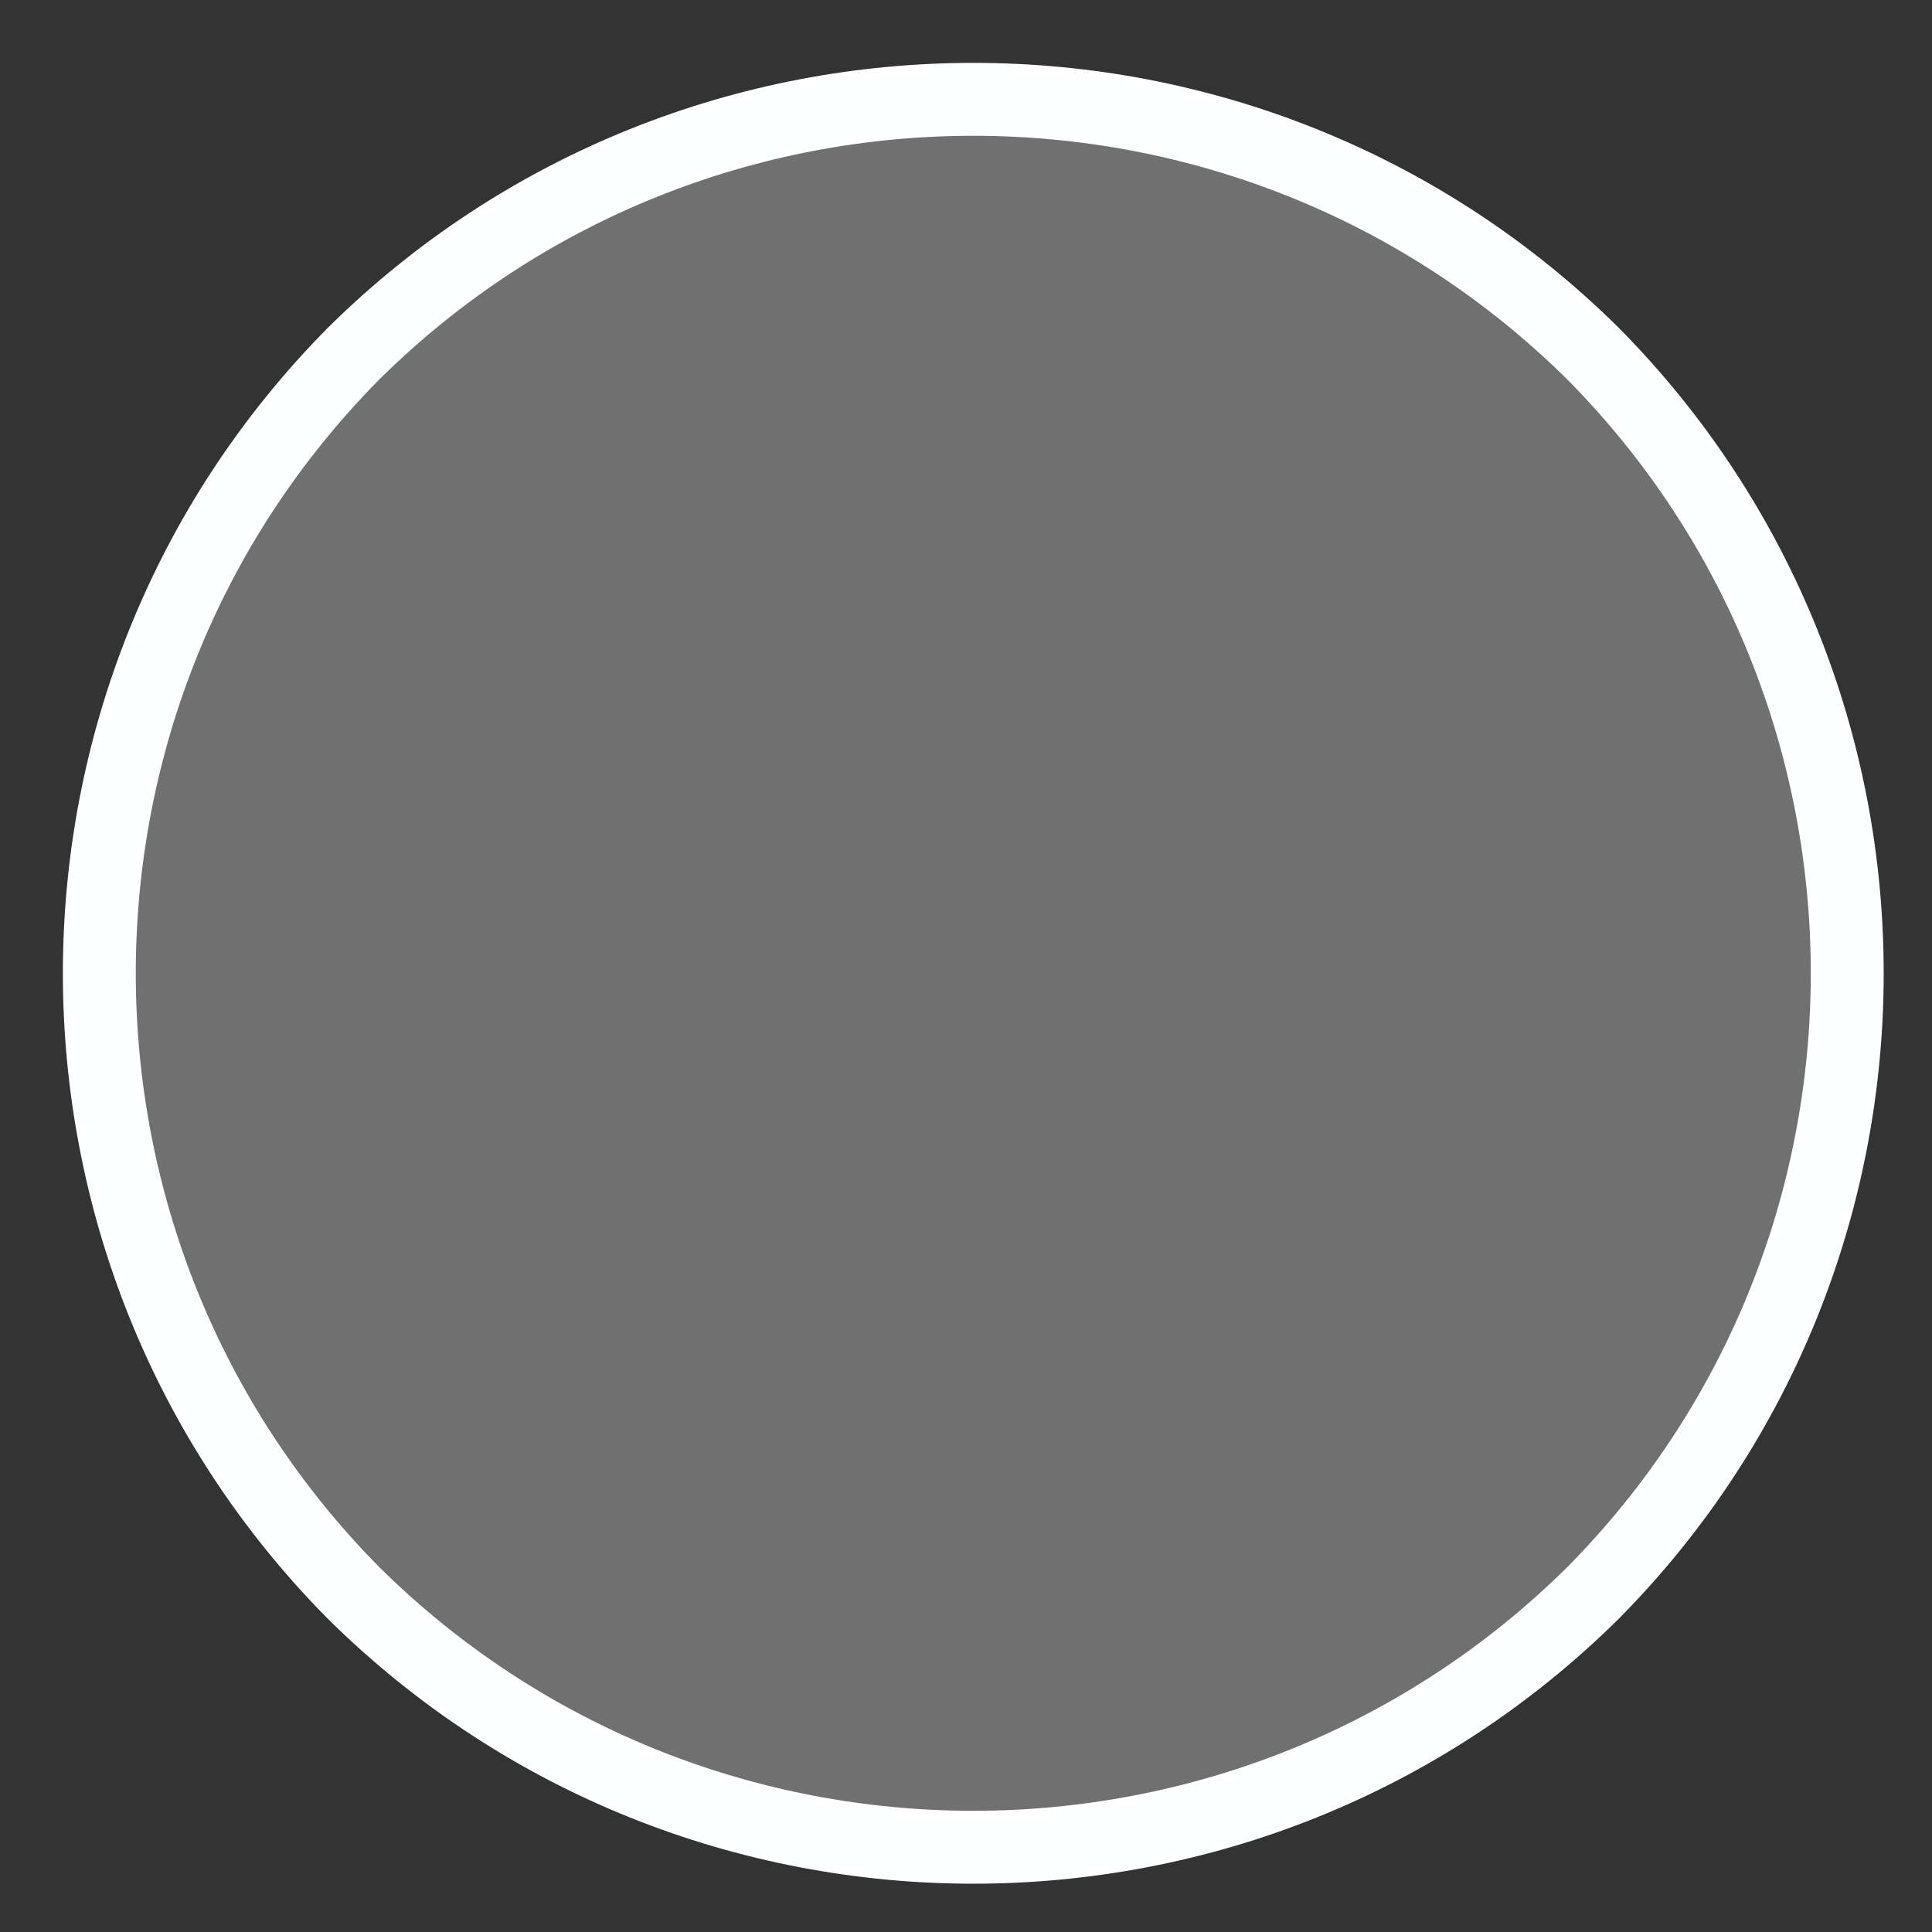 <?xml version="1.0" encoding="UTF-8" standalone="no"?><svg xmlns="http://www.w3.org/2000/svg" xmlns:xlink="http://www.w3.org/1999/xlink" clip-rule="evenodd" stroke-miterlimit="4.00" viewBox="0 0 53 53"><rect x="0" y="0" width="53" height="53" fill="#333333" stroke="none"/><desc>SVG generated by Keynote</desc><defs></defs><g transform="matrix(1.00, 0.00, -0.00, -1.00, 0.0, 53.0)"><path d="M 43.7 43.2 C 53.1 33.9 53.1 18.7 43.7 9.3 C 34.3 -0.1 19.2 -0.1 9.8 9.3 C 0.4 18.7 0.4 33.9 9.8 43.2 C 19.2 52.6 34.3 52.6 43.7 43.2 Z M 43.7 43.2 " fill="#FEFFFF" fill-opacity="0.30"></path><path d="M 41.0 7.0 C 50.3 16.4 50.3 31.6 41.0 41.0 C 31.6 50.3 16.4 50.3 7.0 41.0 C -2.3 31.6 -2.3 16.4 7.0 7.0 C 16.4 -2.3 31.6 -2.3 41.0 7.0 Z M 41.0 7.0 " fill="none" stroke="#FEFFFF" stroke-width="2.00" transform="matrix(1.00, 0.00, 0.00, -1.00, 2.7, 50.3)"></path></g></svg>
